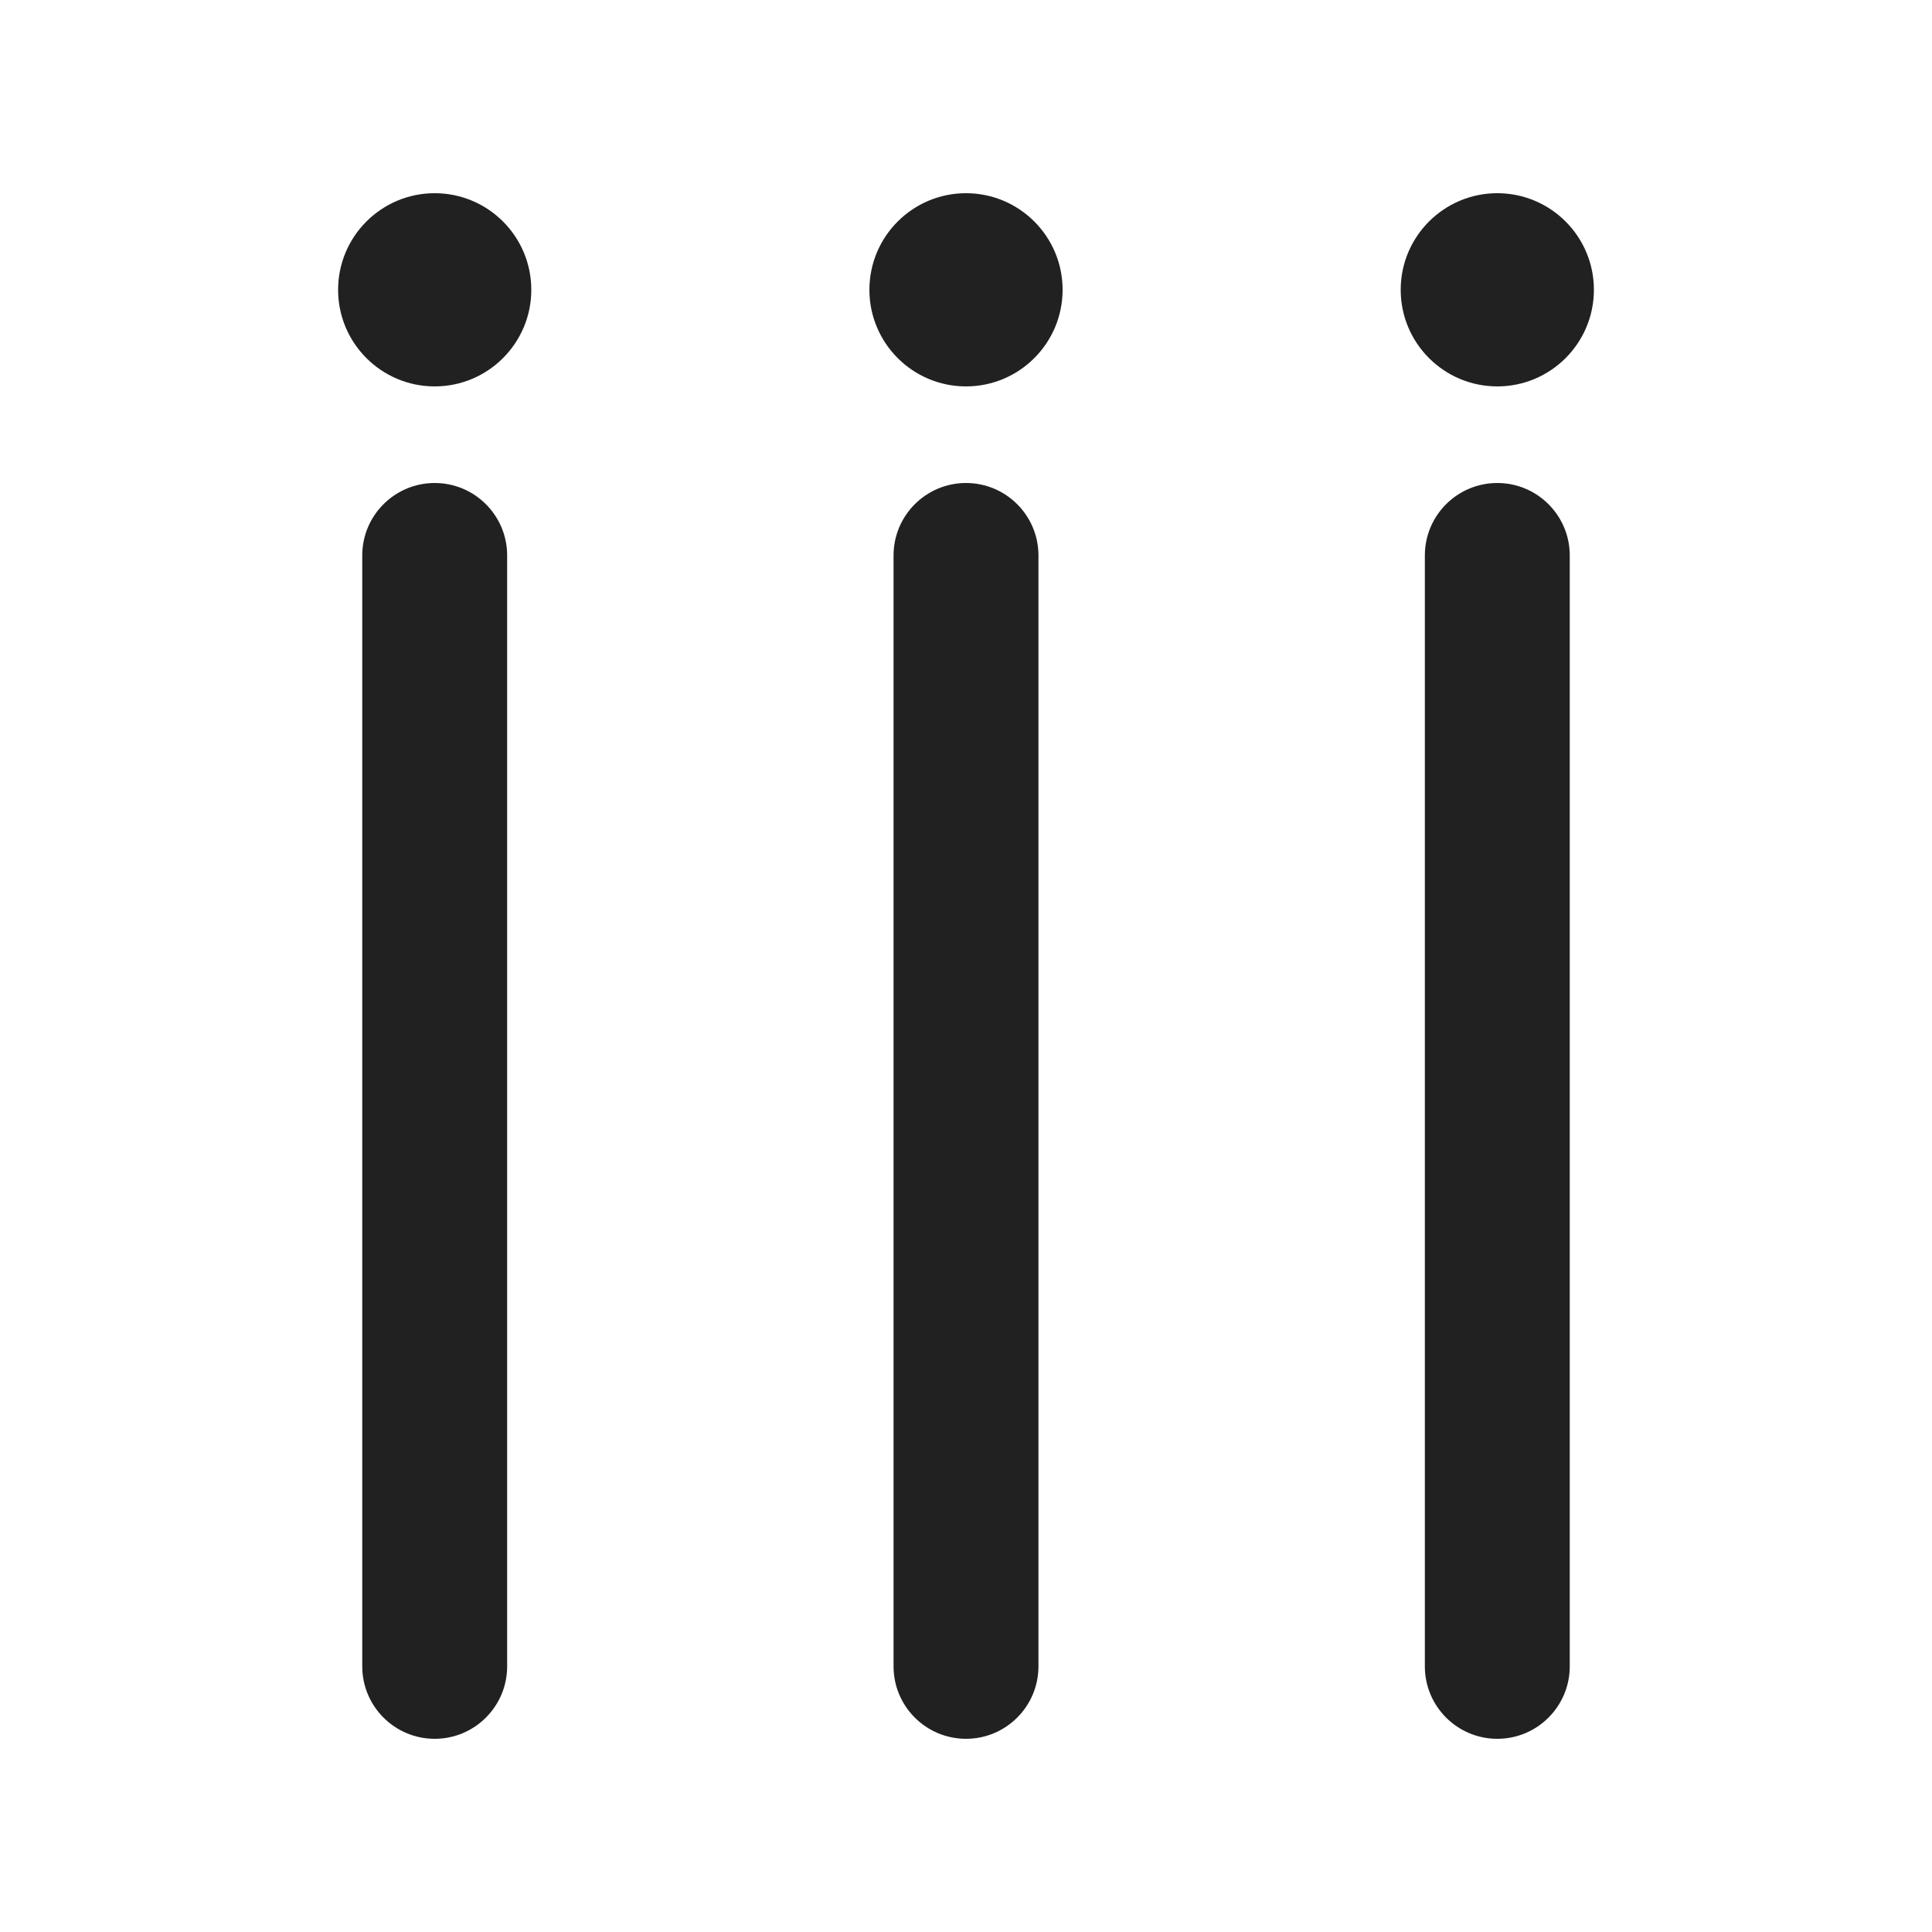 <svg width="20" height="20" viewBox="0 0 20 20" fill="none" xmlns="http://www.w3.org/2000/svg">
<path d="M4.5 4C5.052 4 5.5 3.552 5.5 3C5.5 2.448 5.052 2 4.5 2C3.948 2 3.5 2.448 3.5 3C3.5 3.552 3.948 4 4.5 4ZM10 4C10.552 4 11 3.552 11 3C11 2.448 10.552 2 10 2C9.448 2 9 2.448 9 3C9 3.552 9.448 4 10 4ZM16.5 3C16.5 3.552 16.052 4 15.5 4C14.948 4 14.5 3.552 14.5 3C14.5 2.448 14.948 2 15.5 2C16.052 2 16.5 2.448 16.5 3ZM5.25 5.75C5.25 5.336 4.914 5 4.5 5C4.086 5 3.75 5.336 3.75 5.75V17.25C3.75 17.664 4.086 18 4.5 18C4.914 18 5.25 17.664 5.25 17.25V5.75ZM10 5C10.414 5 10.75 5.336 10.75 5.75V17.25C10.75 17.664 10.414 18 10 18C9.586 18 9.25 17.664 9.25 17.25V5.75C9.25 5.336 9.586 5 10 5ZM16.25 5.75C16.25 5.336 15.914 5 15.5 5C15.086 5 14.75 5.336 14.75 5.75V17.25C14.75 17.664 15.086 18 15.5 18C15.914 18 16.25 17.664 16.25 17.25V5.75Z" fill="#212121"/>
</svg>
